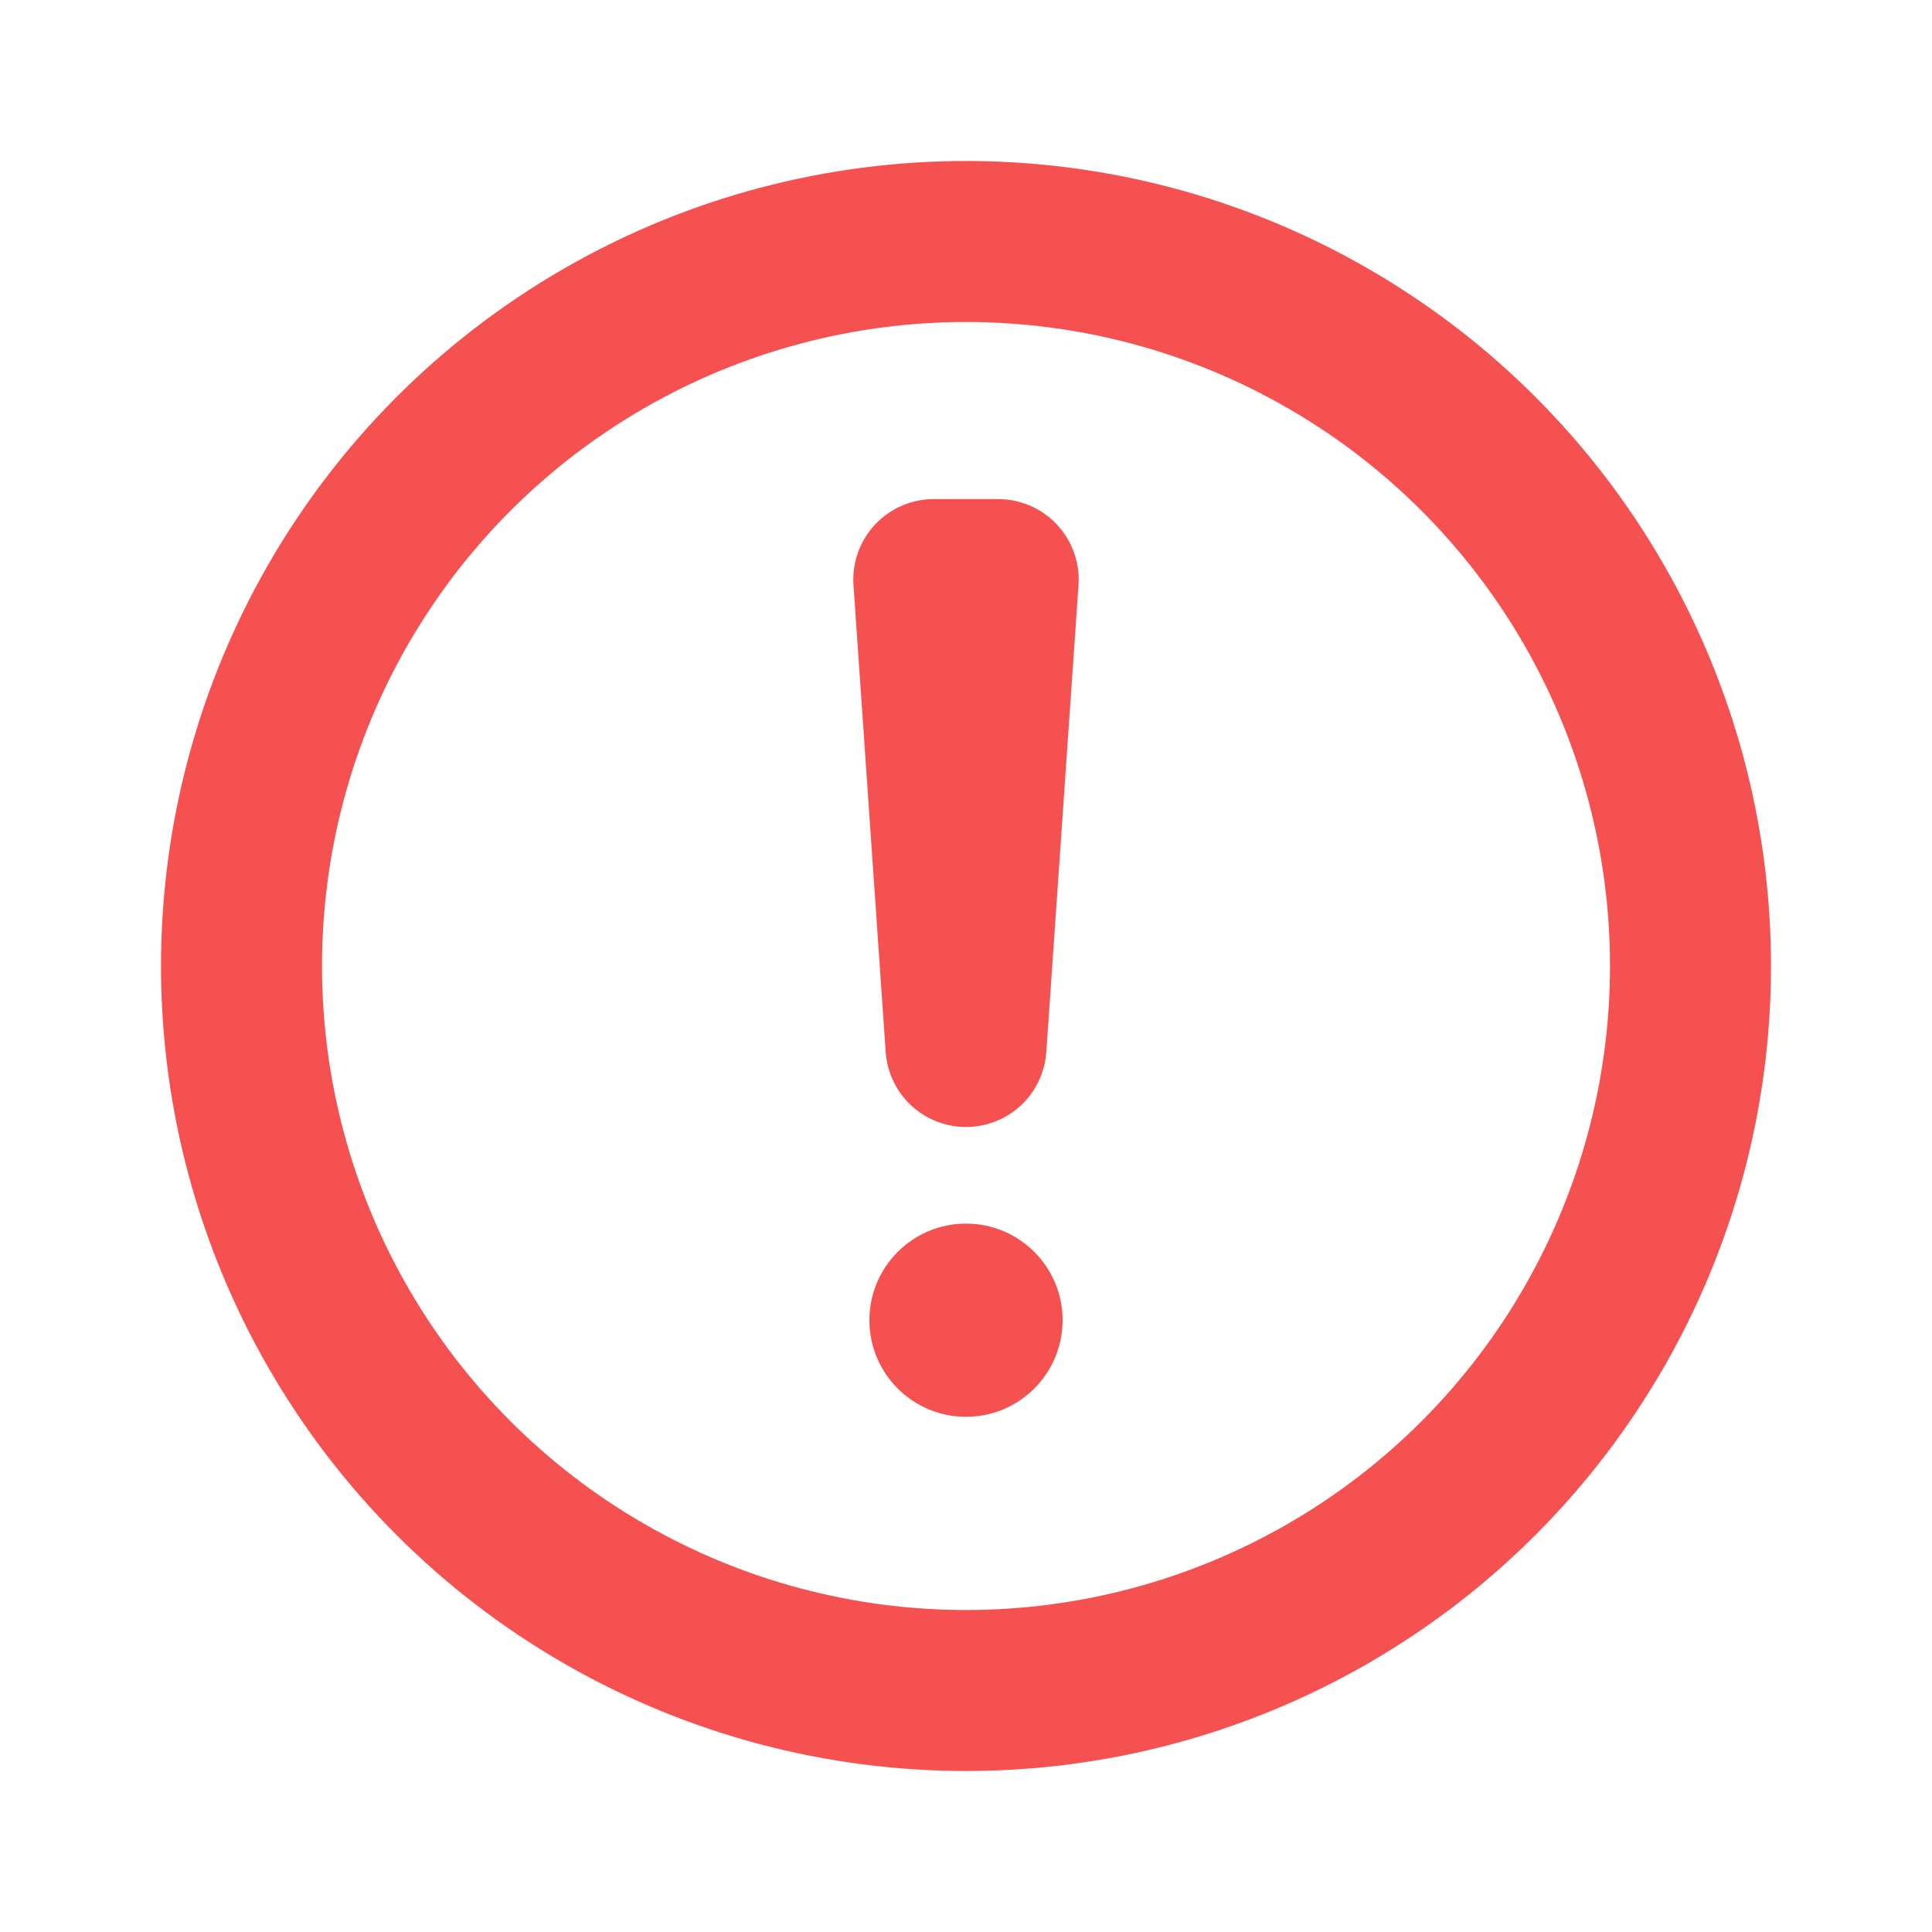 <svg xmlns='http://www.w3.org/2000/svg' viewBox='0 0 12 12' width='12' height='12' fill='none' stroke='#F55151'><circle cx='6' cy='6' r='4.5'/><path stroke-linejoin='round' d='M5.8 3.6h.4L6 6.5z'/><circle cx='6' cy='8.2' r='.6' fill='#F55151' stroke='none'/></svg>